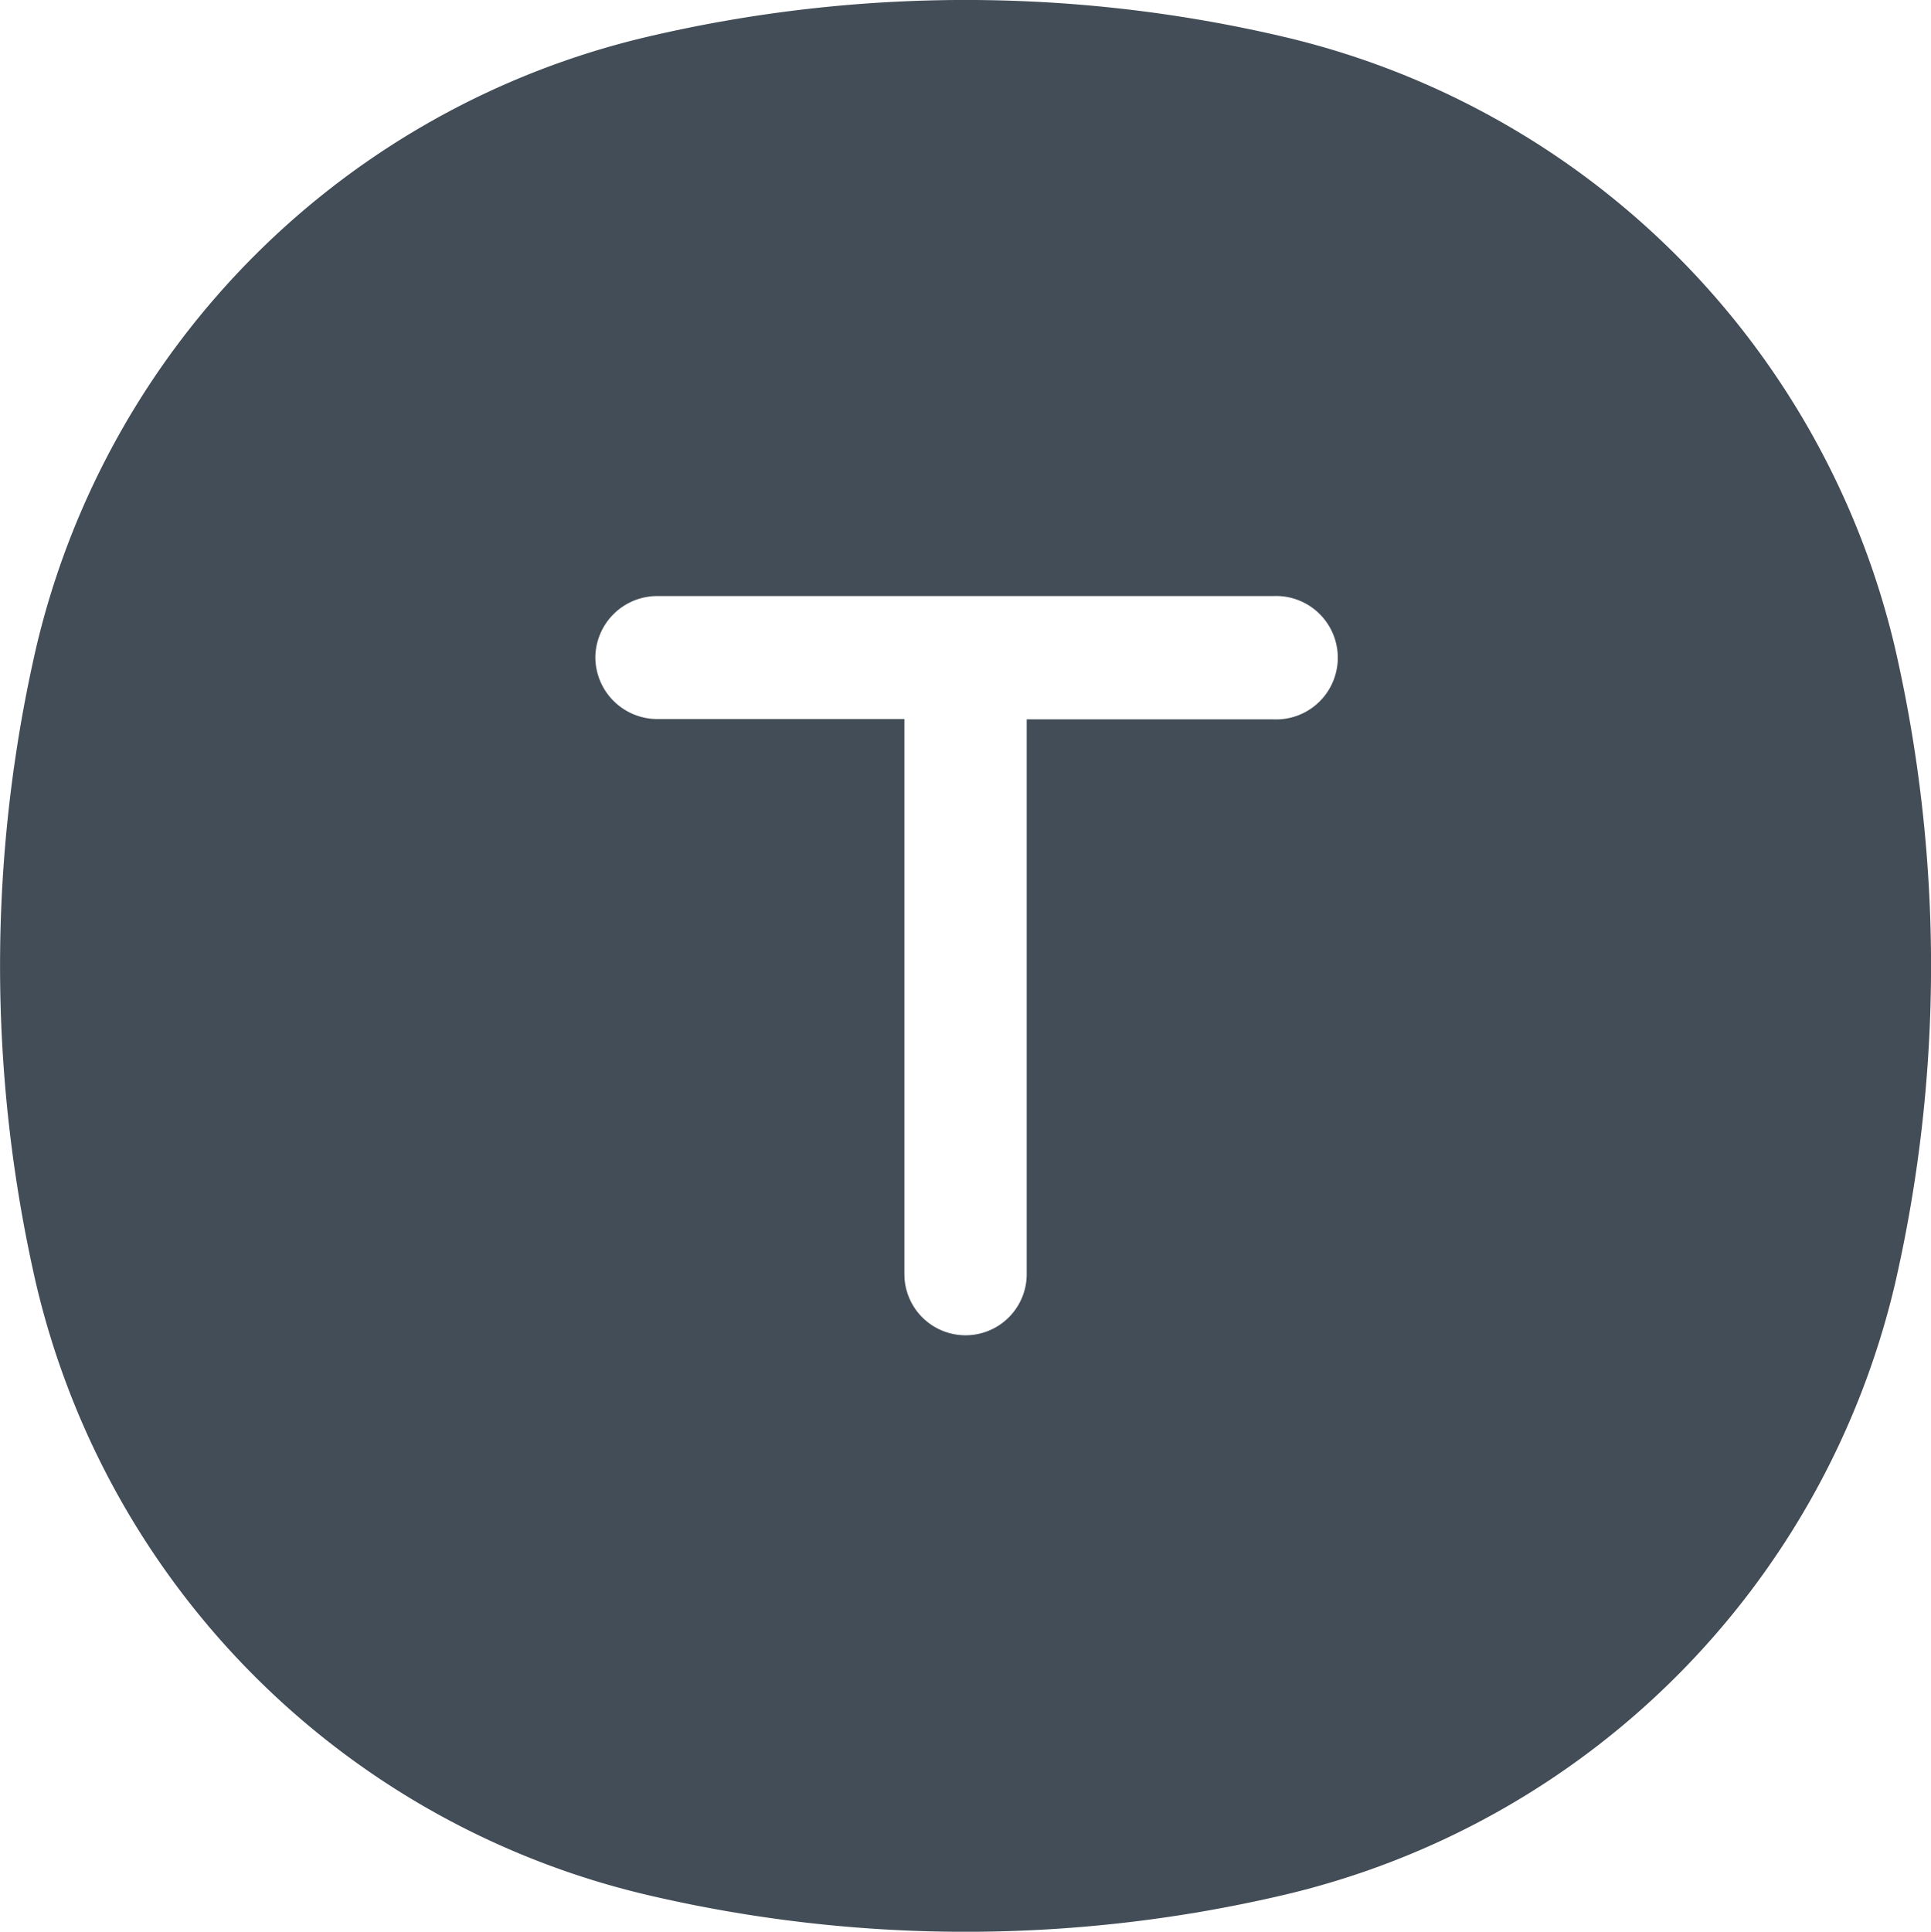 <svg xmlns="http://www.w3.org/2000/svg" width="17.995" height="18">
    <path data-name="Path 2037" d="M1320.97 381.344a12.984 12.984 0 0 0-5.94 0 7.647 7.647 0 0 0-5.69 5.686 13.238 13.238 0 0 0 0 5.94 7.647 7.647 0 0 0 5.69 5.686 12.984 12.984 0 0 0 5.94 0 7.647 7.647 0 0 0 5.69-5.686 13.238 13.238 0 0 0 0-5.94 7.647 7.647 0 0 0-5.69-5.686zm-6.42 5.784a.577.577 0 0 1 .58-.574h5.74a.575.575 0 1 1 0 1.149h-2.3v5.169a.57.57 0 1 1-1.14 0V387.7h-2.3a.578.578 0 0 1-.58-.572z" transform="translate(-1309.002 -381)" style="fill:#434d57;fill-rule:evenodd"/>
</svg>
